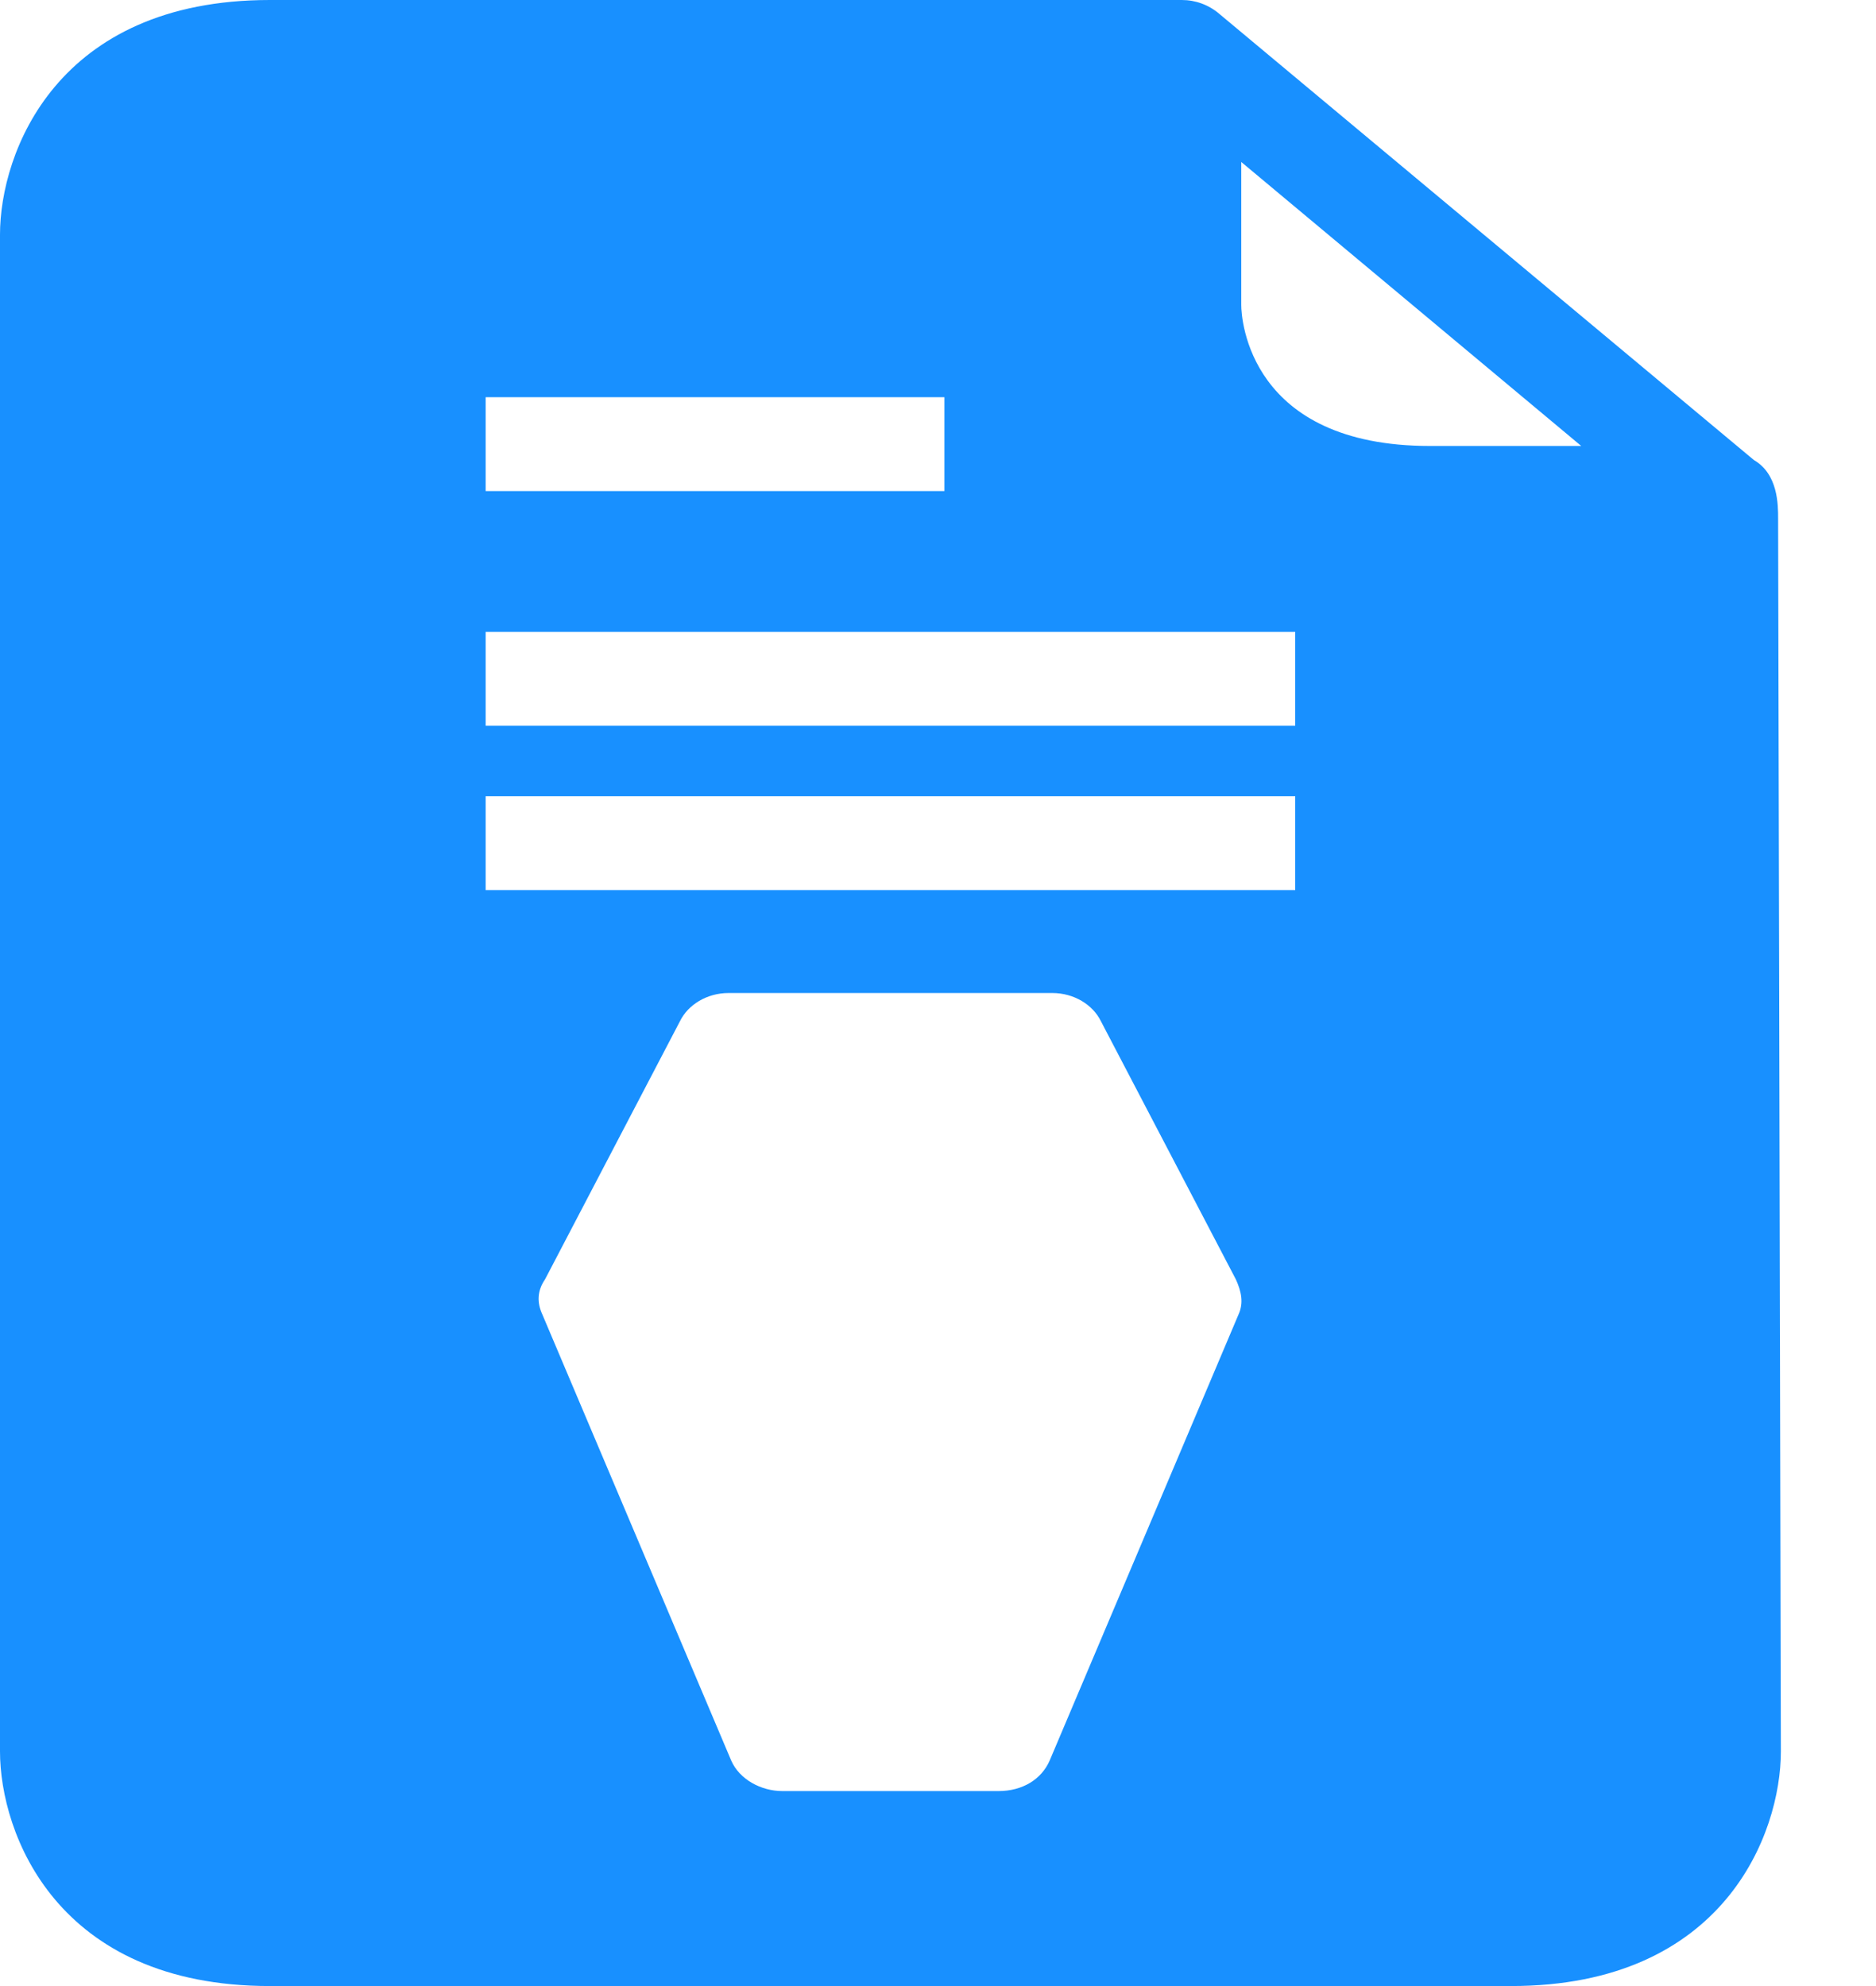 <svg xmlns="http://www.w3.org/2000/svg" width="17" height="18" viewBox="0 0 17 18" fill="none">
  <path d="M16.113 4.701C16.113 4.574 16.113 4.297 15.893 4.169L11.052 0.128C10.954 0.043 10.832 0 10.71 0H2.445C0.513 0 0 1.383 0 2.127L0 15.873C0 16.617 0.513 18 2.445 18H13.693C15.624 18 16.138 16.617 16.138 15.873L16.113 4.701ZM4.401 3.6H8.558V4.451H4.401V3.6ZM11.223 11.914L9.512 15.956C9.438 16.126 9.267 16.233 9.047 16.233H7.091C6.895 16.233 6.7 16.126 6.626 15.956L4.915 11.914C4.866 11.808 4.866 11.702 4.939 11.595L6.162 9.255C6.235 9.106 6.406 9 6.602 9H9.536C9.732 9 9.903 9.106 9.976 9.255L11.199 11.595C11.248 11.702 11.272 11.808 11.223 11.914ZM11.737 8.067H4.401V7.216H11.737V8.067ZM11.737 6.578H4.401V5.727H11.737V6.578ZM12.959 4.042C11.321 4.042 11.248 2.893 11.248 2.765V1.468L14.329 4.042H12.959Z" fill="#1890FF"/>
</svg>
